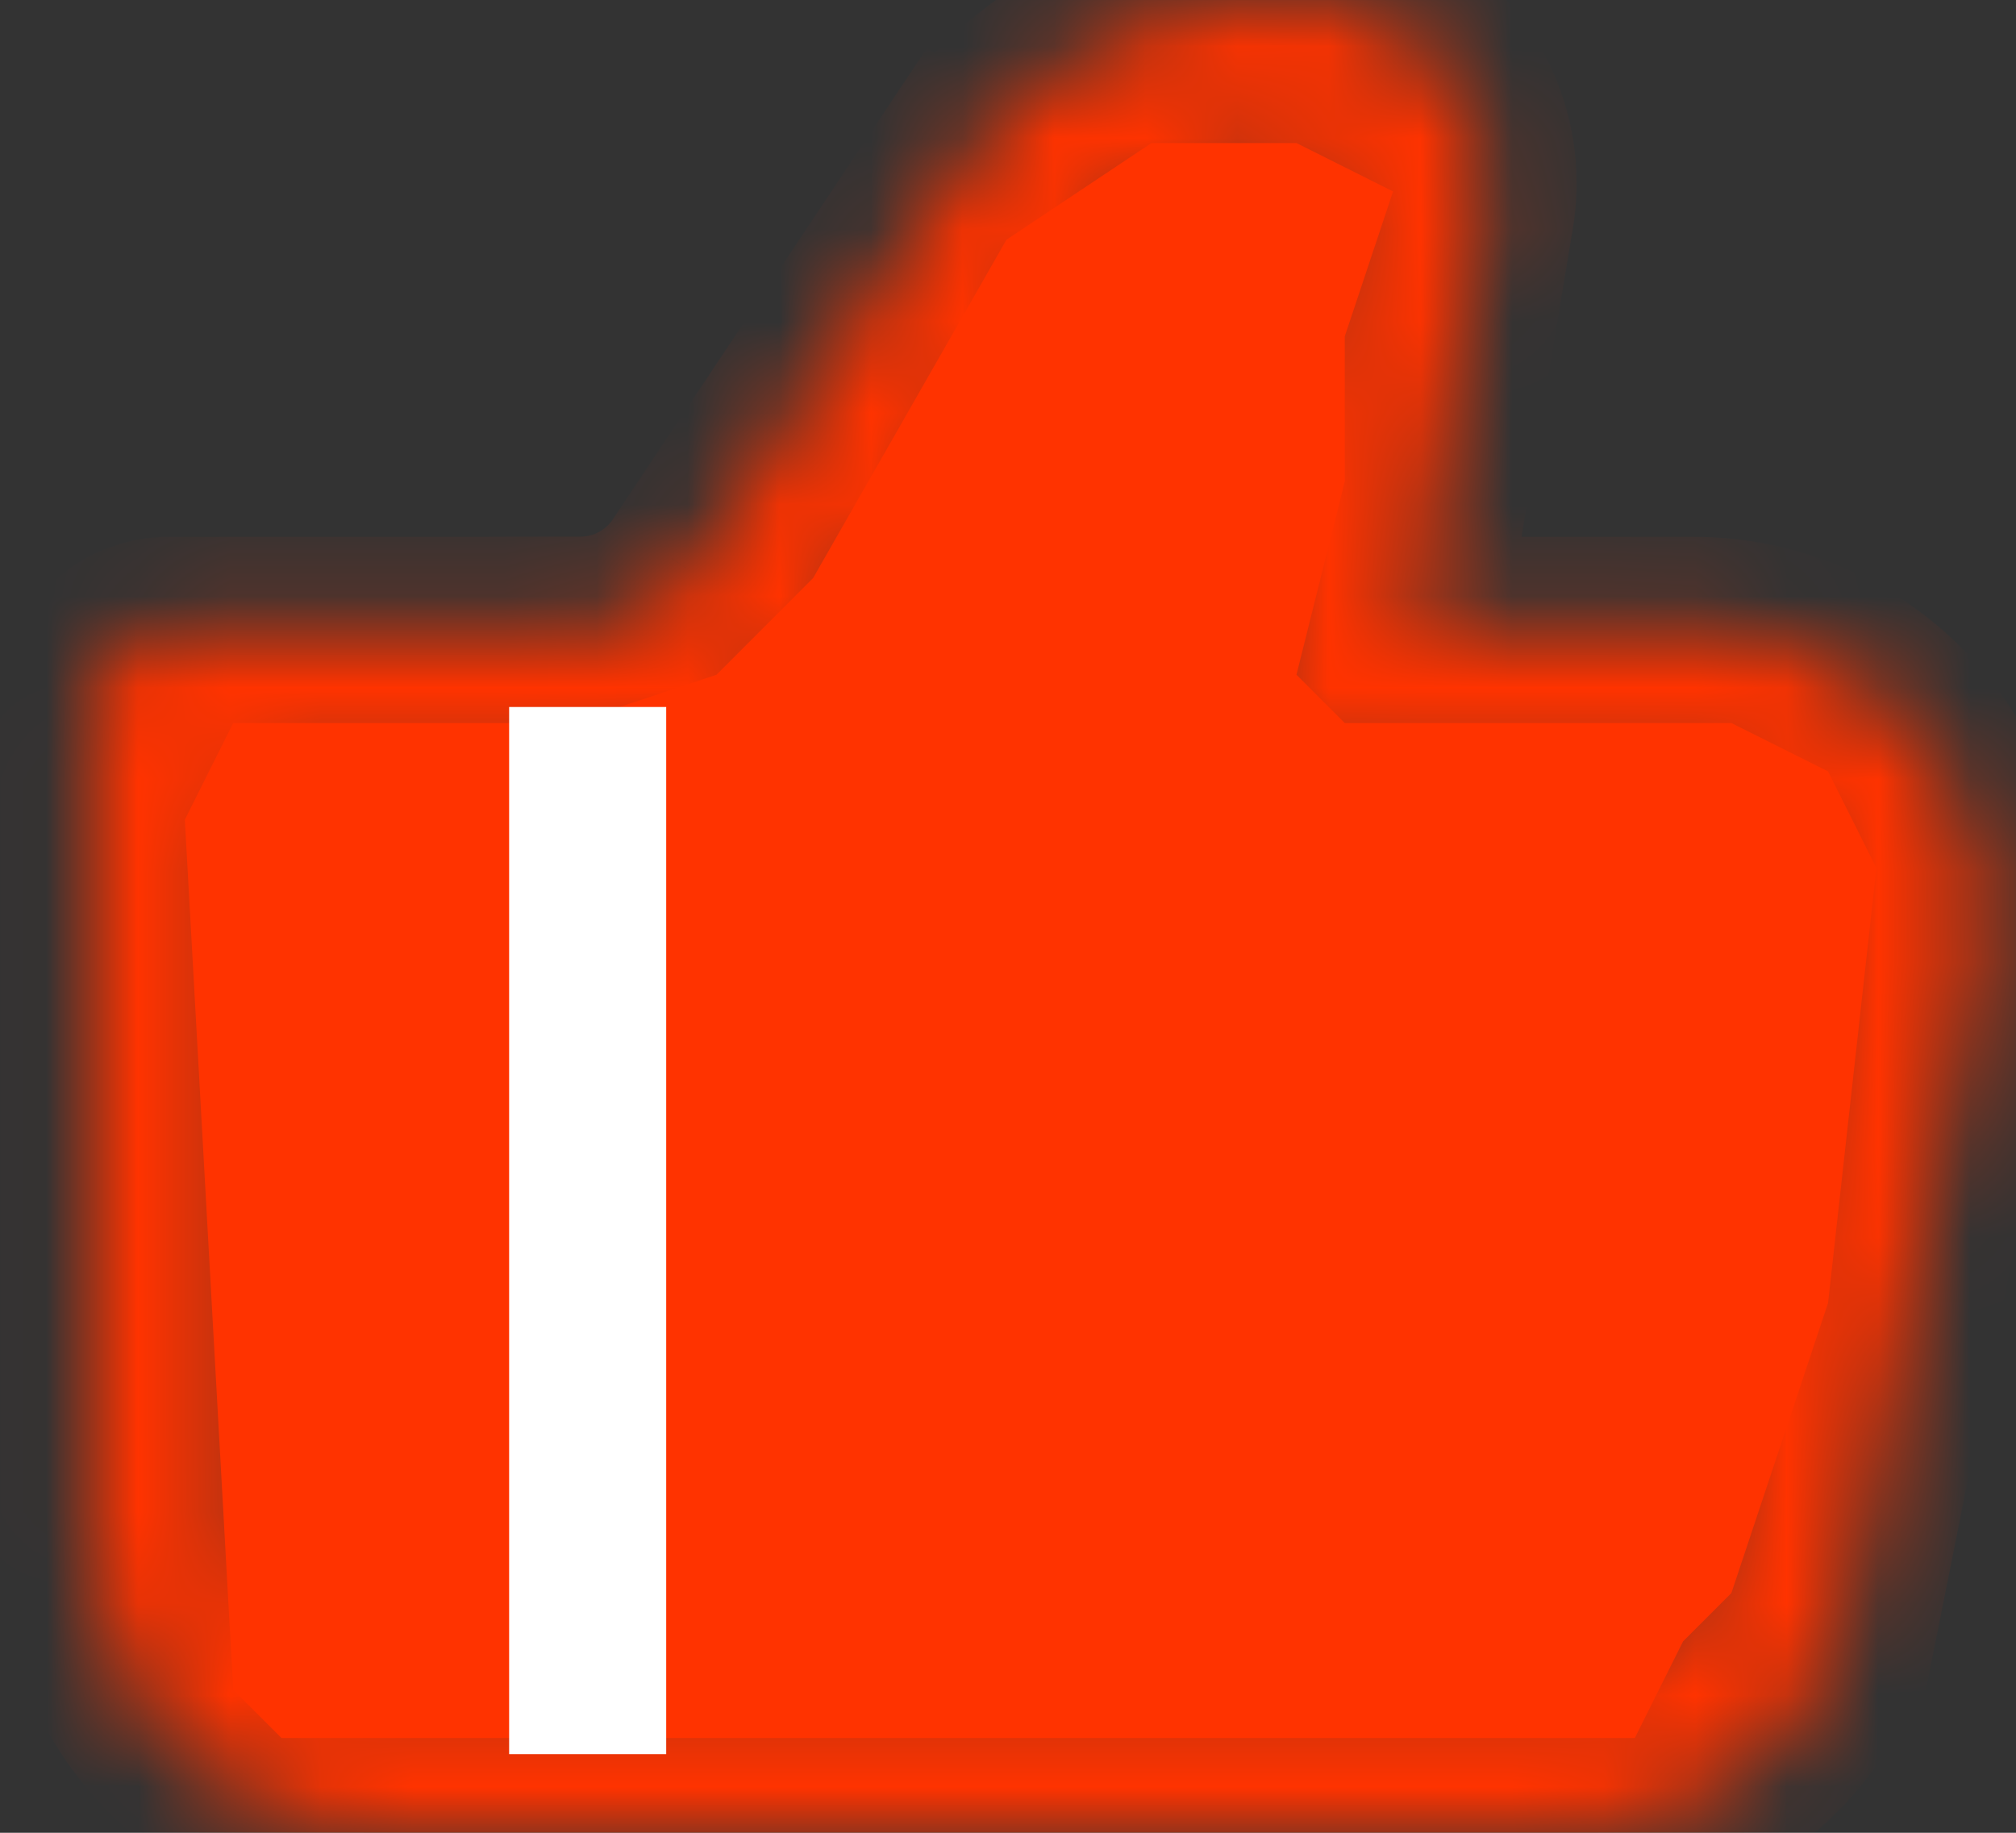 <svg width="22" height="20" viewBox="0 0 22 20" fill="none" xmlns="http://www.w3.org/2000/svg">
<rect x="0" y="0" width="22" height="20" fill="#333333" stroke="none"/>
<mask id="path-1-inside-1_540_660" fill="white">
<path d="M14.411 7.715L13.566 7.574C13.545 7.697 13.552 7.823 13.585 7.942C13.618 8.062 13.677 8.174 13.757 8.269C13.838 8.364 13.938 8.44 14.051 8.492C14.164 8.545 14.287 8.572 14.411 8.572V7.715ZM1.841 7.715V6.858C1.614 6.858 1.396 6.948 1.235 7.109C1.074 7.269 0.984 7.487 0.984 7.715H1.841ZM4.127 19.999H17.108V18.285H4.127V19.999ZM18.479 6.858H14.411V8.572H18.479V6.858ZM15.257 7.855L16.178 2.33L14.487 2.048L13.566 7.574L15.257 7.855ZM14.206 0.001H13.961V1.715H14.204L14.206 0.001ZM10.395 1.909L7.521 6.221L8.947 7.172L11.821 2.86L10.395 1.909ZM6.332 6.858H1.841V8.572H6.332V6.858ZM0.984 7.715V16.856H2.698V7.715H0.984ZM20.19 17.474L21.561 10.617L19.881 10.28L18.51 17.136L20.19 17.474ZM7.521 6.221C7.39 6.417 7.213 6.576 7.006 6.687C6.799 6.798 6.567 6.856 6.332 6.856V8.57C7.383 8.57 8.364 8.046 8.947 7.172L7.521 6.221ZM16.178 2.33C16.226 2.044 16.21 1.749 16.133 1.469C16.056 1.189 15.919 0.93 15.731 0.708C15.543 0.487 15.309 0.309 15.046 0.187C14.783 0.064 14.496 0.001 14.206 0.001L14.204 1.715C14.246 1.715 14.288 1.724 14.325 1.742C14.363 1.759 14.396 1.785 14.423 1.816C14.45 1.848 14.469 1.885 14.48 1.925C14.491 1.965 14.493 2.007 14.487 2.048L16.178 2.33ZM18.479 8.57C19.382 8.57 20.056 9.396 19.88 10.279L21.561 10.616C21.652 10.16 21.641 9.689 21.528 9.238C21.415 8.787 21.204 8.366 20.909 8.007C20.614 7.648 20.244 7.358 19.823 7.159C19.403 6.961 18.944 6.857 18.479 6.858V8.57ZM17.108 19.999C17.834 19.999 18.538 19.746 19.1 19.286C19.662 18.826 20.047 18.185 20.19 17.472L18.51 17.135C18.445 17.459 18.27 17.751 18.015 17.96C17.759 18.17 17.439 18.285 17.108 18.285V19.999ZM13.961 0.001C13.255 0.001 12.561 0.174 11.939 0.507C11.317 0.84 10.787 1.321 10.396 1.908L11.821 2.86C12.056 2.508 12.374 2.218 12.747 2.018C13.121 1.818 13.537 1.715 13.961 1.715V0.001ZM4.127 18.285C3.338 18.285 2.698 17.645 2.698 16.856H0.984C0.984 17.69 1.315 18.489 1.905 19.078C2.494 19.668 3.293 19.999 4.127 19.999V18.285Z"/>
</mask>
<path d="M20.623 10.938L21.463 11.106L21.659 10.126L20.819 9.958L20.623 10.938ZM17.608 19.999V18.285H16.608V19.999H17.608ZM3.627 18.285V19.999H4.627V18.285H3.627ZM16.26 1.837L14.569 1.555L14.404 2.541L16.096 2.823L16.26 1.837ZM13.461 0.001V1.715H14.461V0.001H13.461ZM14.704 1.716L14.706 0.001L13.706 0.001L13.704 1.715L14.704 1.716ZM7.243 6.637L8.669 7.588L9.224 6.756L7.798 5.805L7.243 6.637ZM0.984 17.356H2.698V16.356H0.984V17.356ZM14.411 7.715H15.411V6.867L14.575 6.728L14.411 7.715ZM13.566 7.574L12.579 7.41L12.579 7.41L13.566 7.574ZM1.841 7.715V8.715H2.841V7.715H1.841ZM21.561 10.616L21.365 11.596L22.346 11.793L22.542 10.812L21.561 10.616ZM17.108 19.999L17.108 18.999H17.108V19.999ZM17.108 18.285L17.109 17.285H17.108V18.285ZM14.411 6.858V5.858H13.411V6.858H14.411ZM18.479 8.572V9.572H19.479V8.572H18.479ZM15.257 7.855L15.093 8.842L16.079 9.005L16.243 8.02L15.257 7.855ZM16.178 2.33L17.164 2.494L17.164 2.494L16.178 2.33ZM14.487 2.048L15.473 2.212L15.473 2.212L14.487 2.048ZM14.206 0.001L14.206 -0.999H14.206V0.001ZM13.961 0.001V-0.999H13.961L13.961 0.001ZM13.961 1.715L13.961 2.715H13.961V1.715ZM14.204 1.715L14.207 0.715H14.204V1.715ZM10.395 1.909L10.949 1.077L10.117 0.523L9.562 1.355L10.395 1.909ZM7.521 6.221L6.688 5.666L6.688 5.667L7.521 6.221ZM8.947 7.172L9.779 7.726L9.779 7.726L8.947 7.172ZM6.332 6.858H7.332V5.858H6.332V6.858ZM1.841 8.572H0.841V9.572H1.841V8.572ZM6.332 8.572V9.572H7.332V8.572H6.332ZM0.984 16.856H-0.016H0.984ZM2.698 7.715H3.698V6.715H2.698V7.715ZM20.19 17.474L19.993 18.454L20.974 18.651L21.171 17.67L20.19 17.474ZM21.561 10.617L22.542 10.813L22.738 9.833L21.758 9.637L21.561 10.617ZM19.881 10.28L20.078 9.3L19.097 9.103L18.901 10.084L19.881 10.28ZM18.51 17.136L17.53 16.94L17.334 17.92L18.313 18.117L18.51 17.136ZM6.332 6.856L6.332 5.856L5.332 5.857V6.856H6.332ZM6.332 8.57H5.332V9.57H6.332V8.57ZM18.479 8.57H17.479V9.57H18.479V8.57ZM19.88 10.279L18.9 10.084L18.704 11.063L19.684 11.259L19.88 10.279ZM20.19 17.472L21.171 17.669L21.367 16.689L20.387 16.492L20.19 17.472ZM18.51 17.135L18.707 16.155L17.726 15.958L17.53 16.939L18.51 17.135ZM10.396 1.908L9.564 1.354L9.009 2.185L9.84 2.74L10.396 1.908ZM14.575 6.728L13.729 6.588L13.402 8.56L14.247 8.701L14.575 6.728ZM12.579 7.41C12.535 7.676 12.549 7.948 12.621 8.208L14.549 7.677C14.554 7.697 14.555 7.718 14.552 7.738L12.579 7.41ZM12.621 8.208C12.693 8.468 12.82 8.71 12.994 8.915L14.52 7.622C14.534 7.638 14.543 7.657 14.549 7.677L12.621 8.208ZM12.994 8.915C13.169 9.121 13.386 9.286 13.631 9.4L14.471 7.585C14.49 7.594 14.507 7.606 14.52 7.622L12.994 8.915ZM13.631 9.4C13.875 9.513 14.142 9.572 14.411 9.572L14.411 7.572C14.432 7.572 14.452 7.576 14.471 7.585L13.631 9.4ZM15.411 8.572V7.715H13.411V8.572H15.411ZM2.841 7.715V6.858H0.841V7.715H2.841ZM1.841 5.858C1.349 5.858 0.876 6.053 0.528 6.401L1.942 7.816C1.915 7.842 1.879 7.858 1.841 7.858V5.858ZM0.528 6.401C0.18 6.75 -0.016 7.222 -0.016 7.715H1.984C1.984 7.752 1.969 7.789 1.942 7.816L0.528 6.401ZM0.984 8.715H1.841V6.715H0.984V8.715ZM4.127 20.999H17.108V18.999H4.127V20.999ZM17.108 17.285H4.127V19.285H17.108V17.285ZM18.479 5.858H14.411V7.858H18.479V5.858ZM13.411 6.858V8.572H15.411V6.858H13.411ZM14.411 9.572H18.479V7.572H14.411V9.572ZM19.479 8.572V6.858H17.479V8.572H19.479ZM16.243 8.02L17.164 2.494L15.191 2.166L14.27 7.691L16.243 8.02ZM13.5 1.883L12.579 7.41L14.552 7.738L15.473 2.212L13.5 1.883ZM13.402 8.56L15.093 8.842L15.421 6.869L13.729 6.588L13.402 8.56ZM14.206 -0.999H13.961V1.001H14.206V-0.999ZM13.961 2.715H14.204V0.715H13.961V2.715ZM9.562 1.355L6.688 5.666L8.353 6.776L11.227 2.464L9.562 1.355ZM9.779 7.726L12.653 3.415L10.989 2.306L8.115 6.617L9.779 7.726ZM12.375 2.028L10.949 1.077L9.84 2.742L11.266 3.692L12.375 2.028ZM6.332 5.858H1.841V7.858H6.332V5.858ZM0.841 6.858V8.572H2.841V6.858H0.841ZM1.841 9.572H6.332V7.572H1.841V9.572ZM7.332 8.572V6.858H5.332V8.572H7.332ZM-0.016 7.715V16.856H1.984V7.715H-0.016ZM3.698 16.856V7.715H1.698V16.856H3.698ZM2.698 6.715H0.984V8.715H2.698V6.715ZM21.171 17.67L22.542 10.813L20.581 10.421L19.209 17.277L21.171 17.67ZM21.758 9.637L20.078 9.3L19.685 11.26L21.364 11.598L21.758 9.637ZM18.901 10.084L17.53 16.94L19.491 17.332L20.862 10.476L18.901 10.084ZM18.313 18.117L19.993 18.454L20.387 16.493L18.707 16.156L18.313 18.117ZM6.688 5.667C6.651 5.723 6.598 5.771 6.534 5.806L7.478 7.569C7.829 7.381 8.13 7.11 8.353 6.775L6.688 5.667ZM6.534 5.806C6.472 5.839 6.402 5.856 6.332 5.856L6.332 7.856C6.732 7.856 7.126 7.757 7.478 7.569L6.534 5.806ZM5.332 6.856V8.57H7.332V6.856H5.332ZM6.332 9.57C7.718 9.57 9.01 8.879 9.779 7.726L8.115 6.617C7.717 7.213 7.049 7.57 6.332 7.57V9.57ZM17.164 2.494C17.236 2.065 17.213 1.623 17.097 1.203L15.169 1.735C15.207 1.875 15.215 2.023 15.191 2.166L17.164 2.494ZM17.097 1.203C16.981 0.784 16.775 0.394 16.494 0.062L14.968 1.355C15.062 1.465 15.13 1.595 15.169 1.735L17.097 1.203ZM16.494 0.062C16.212 -0.271 15.862 -0.538 15.467 -0.721L14.626 1.094C14.757 1.155 14.874 1.244 14.968 1.355L16.494 0.062ZM15.467 -0.721C15.072 -0.904 14.641 -0.999 14.206 -0.999L14.205 1.001C14.351 1.001 14.494 1.033 14.626 1.094L15.467 -0.721ZM14.202 2.715C14.102 2.715 14.001 2.694 13.903 2.648L14.748 0.835C14.575 0.755 14.389 0.716 14.207 0.715L14.202 2.715ZM13.903 2.648C13.809 2.605 13.726 2.541 13.659 2.462L15.187 1.171C15.066 1.029 14.916 0.914 14.748 0.835L13.903 2.648ZM13.659 2.462C13.592 2.383 13.544 2.29 13.516 2.19L15.444 1.66C15.395 1.48 15.307 1.313 15.187 1.171L13.659 2.462ZM13.516 2.19C13.489 2.091 13.483 1.986 13.5 1.884L15.473 2.212C15.504 2.028 15.494 1.84 15.444 1.66L13.516 2.19ZM18.479 9.57C18.75 9.57 18.953 9.817 18.9 10.084L20.861 10.474C21.16 8.974 20.015 7.57 18.479 7.57V9.57ZM19.684 11.259L21.365 11.596L21.758 9.635L20.077 9.298L19.684 11.259ZM22.542 10.812C22.662 10.211 22.647 9.59 22.498 8.995L20.558 9.48C20.635 9.788 20.643 10.11 20.581 10.42L22.542 10.812ZM22.498 8.995C22.35 8.401 22.071 7.847 21.682 7.373L20.136 8.641C20.337 8.886 20.481 9.173 20.558 9.48L22.498 8.995ZM21.682 7.373C21.294 6.899 20.805 6.517 20.251 6.255L19.396 8.063C19.682 8.199 19.935 8.396 20.136 8.641L21.682 7.373ZM20.251 6.255C19.697 5.993 19.092 5.857 18.479 5.858L18.479 7.858C18.796 7.857 19.109 7.928 19.396 8.063L20.251 6.255ZM17.479 6.858V8.57H19.479V6.858H17.479ZM17.108 20.999C18.067 20.999 18.994 20.666 19.734 20.059L18.467 18.512C18.083 18.827 17.602 18.999 17.108 18.999L17.108 20.999ZM19.734 20.059C20.475 19.453 20.983 18.608 21.171 17.669L19.209 17.276C19.112 17.762 18.85 18.198 18.467 18.512L19.734 20.059ZM20.387 16.492L18.707 16.155L18.313 18.116L19.993 18.453L20.387 16.492ZM17.53 16.939C17.51 17.036 17.458 17.124 17.381 17.187L18.648 18.734C19.083 18.378 19.381 17.882 19.491 17.331L17.53 16.939ZM17.381 17.187C17.302 17.251 17.206 17.285 17.109 17.285L17.107 19.285C17.671 19.285 18.215 19.088 18.648 18.734L17.381 17.187ZM13.961 -0.999C13.092 -0.999 12.235 -0.786 11.467 -0.374L12.411 1.389C12.887 1.134 13.419 1.001 13.961 1.001L13.961 -0.999ZM11.467 -0.374C10.7 0.036 10.046 0.63 9.564 1.354L11.228 2.463C11.528 2.013 11.934 1.644 12.411 1.389L11.467 -0.374ZM9.84 2.74L11.265 3.692L12.376 2.029L10.951 1.077L9.84 2.74ZM12.653 3.415C12.797 3.198 12.992 3.021 13.219 2.9L12.275 1.136C11.756 1.414 11.314 1.817 10.989 2.306L12.653 3.415ZM13.219 2.9C13.445 2.779 13.7 2.715 13.961 2.715L13.961 0.715C13.375 0.715 12.796 0.858 12.275 1.136L13.219 2.9ZM4.127 17.285C3.89 17.285 3.698 17.093 3.698 16.856H1.698C1.698 18.197 2.786 19.285 4.127 19.285V17.285ZM-0.016 16.856C-0.016 17.955 0.421 19.009 1.197 19.786L2.612 18.371C2.21 17.97 1.984 17.425 1.984 16.856H-0.016ZM1.197 19.786C1.974 20.562 3.028 20.999 4.127 20.999V18.999C3.558 18.999 3.013 18.773 2.612 18.371L1.197 19.786Z" fill="#FF3300" mask="url(#path-1-inside-1_540_660)"/>
<path d="M14.148 1.561L15.202 2.089L14.675 3.671V5.253L14.148 7.363L14.675 7.89H16.785H18.894L19.949 8.418L20.477 9.473L19.949 14.219L18.894 17.384L18.367 17.911L17.84 18.966H3.599H3.072L2.545 18.439L2.017 8.945L2.545 7.89H4.127H6.236L7.819 7.363L8.873 6.308L10.983 2.616L12.565 1.561H14.148Z" fill="#FF3300"/>
<path d="M6.413 7.715V19.142" stroke="white" stroke-width="1.714"/>
</svg>
